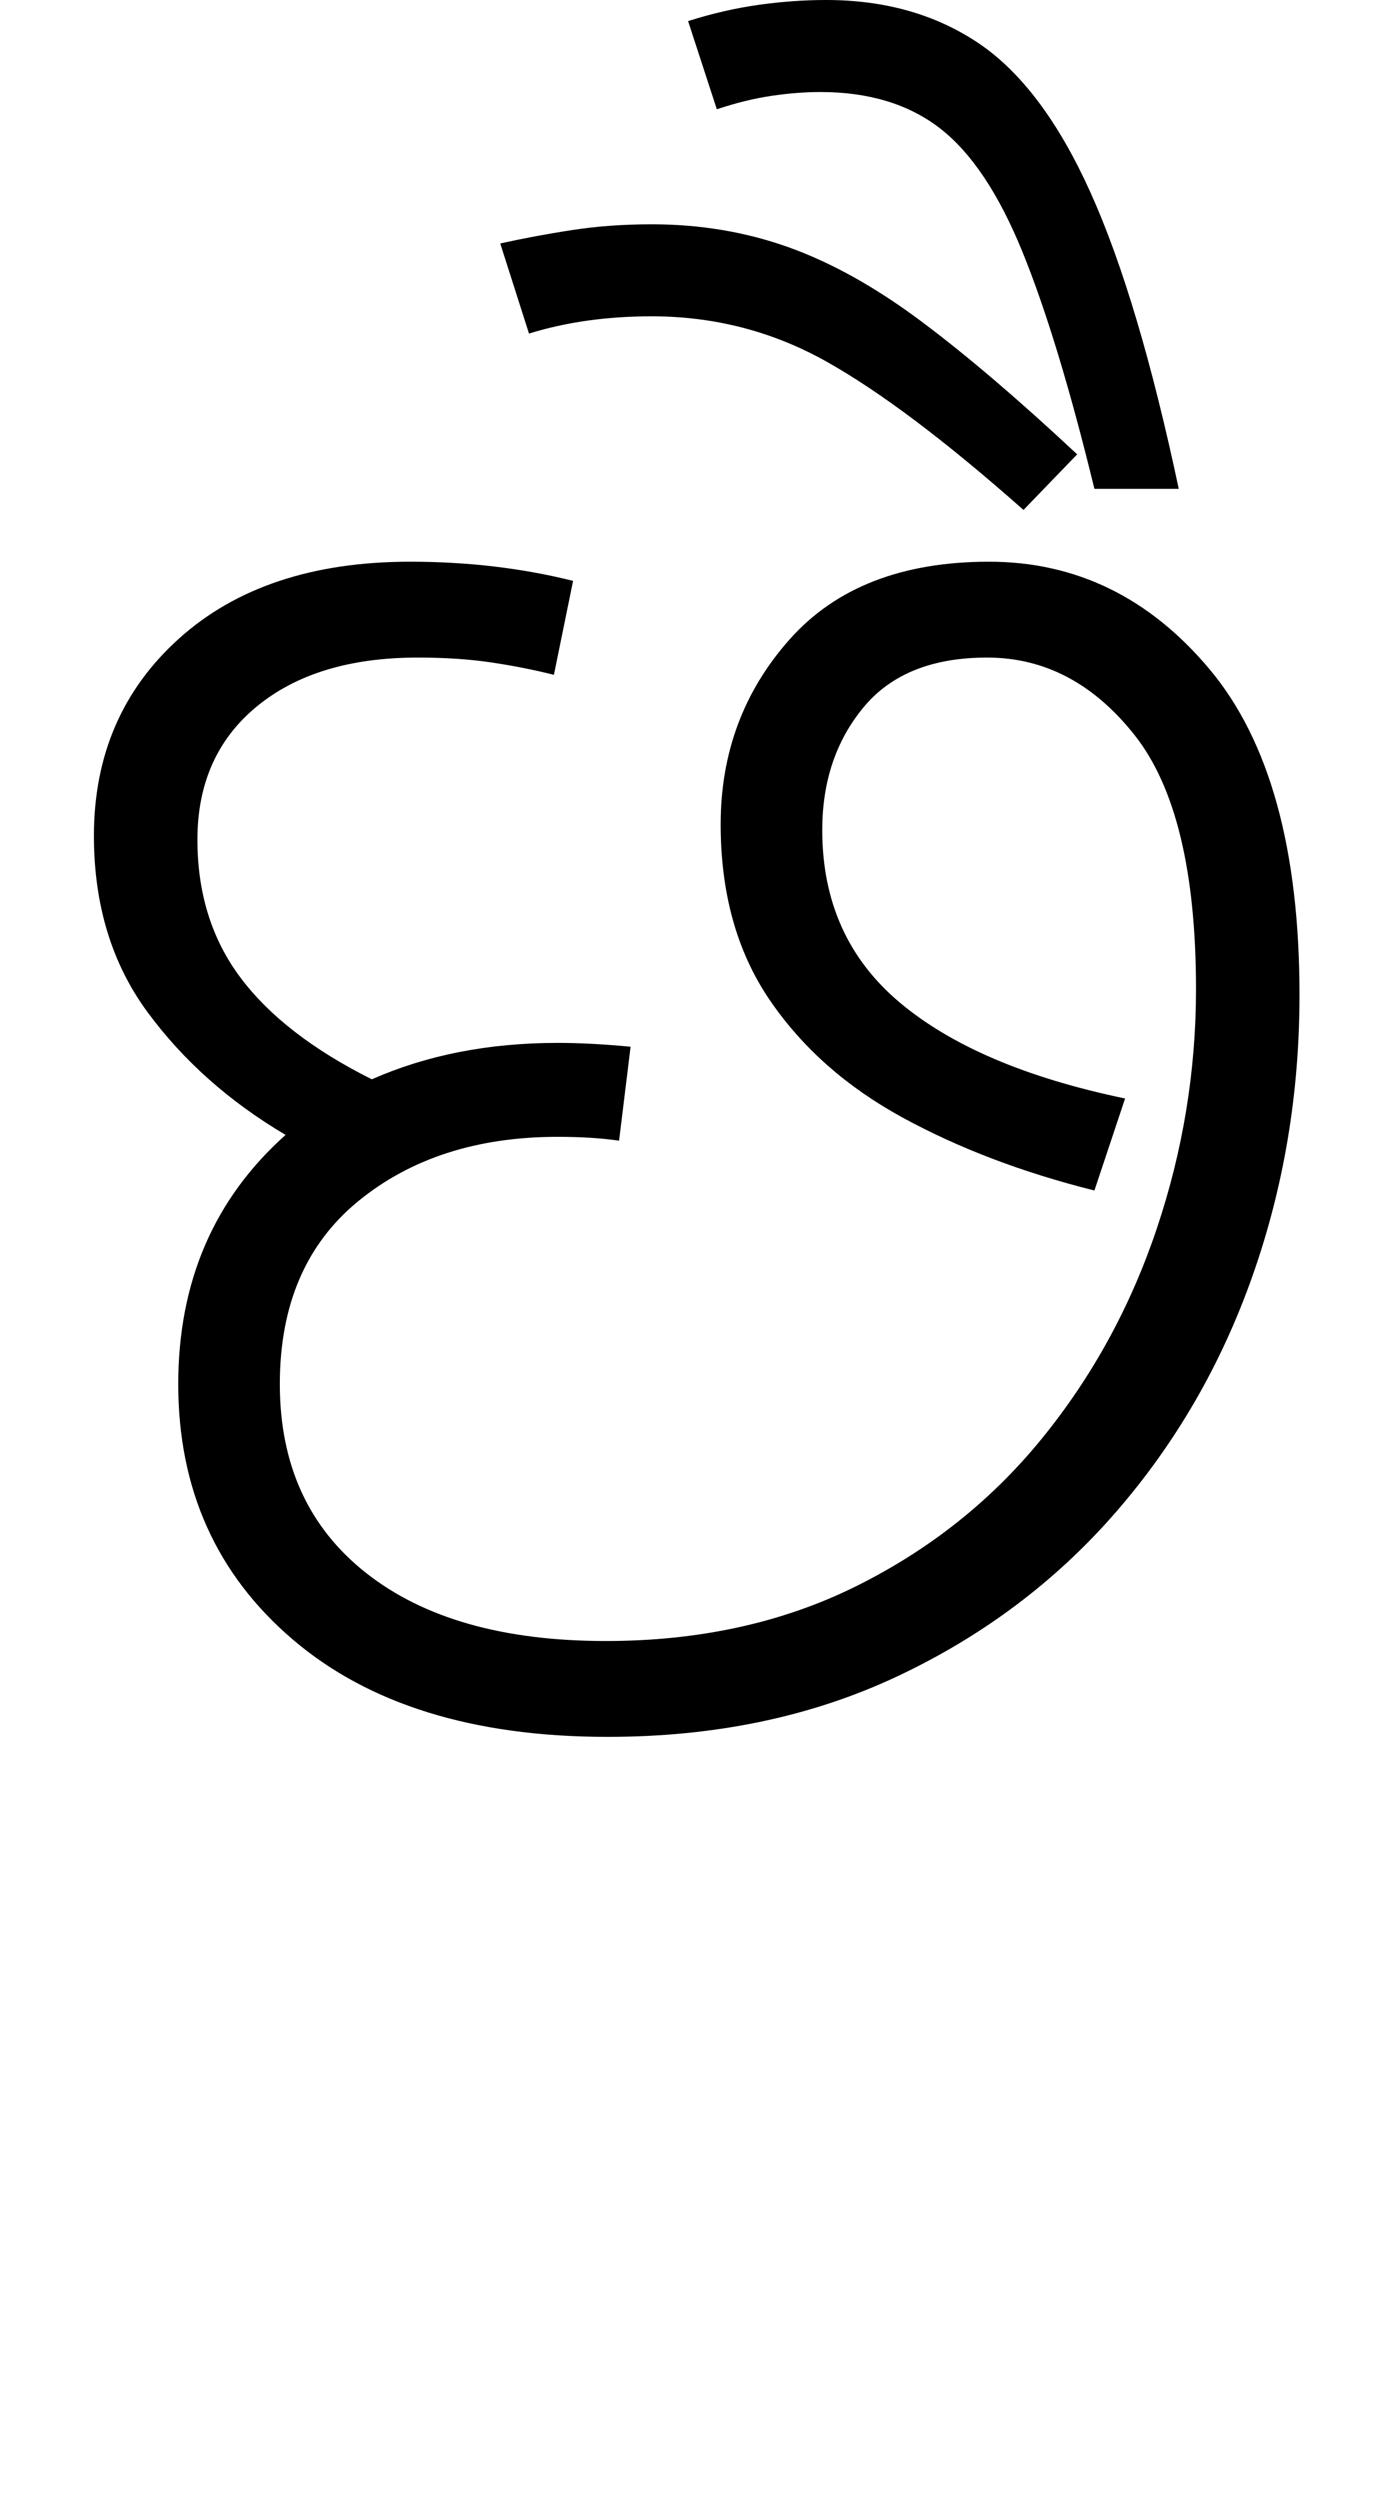 <svg xmlns="http://www.w3.org/2000/svg" xmlns:xlink="http://www.w3.org/1999/xlink" width="72" height="130.4"><path d="M31.70 90.60L31.70 90.60Q21.20 90.60 15.25 85.50Q9.30 80.40 9.30 72.20L9.30 72.20Q9.30 64.20 14.90 59.20L14.90 59.20Q10.50 56.60 7.70 52.80Q4.90 49.00 4.90 43.60L4.90 43.60Q4.90 37.30 9.35 33.30Q13.80 29.30 21.40 29.30L21.40 29.30Q25.90 29.30 29.90 30.30L29.90 30.30L28.90 35.20Q27.30 34.80 25.60 34.55Q23.90 34.30 21.80 34.30L21.80 34.30Q16.50 34.30 13.40 36.85Q10.30 39.40 10.30 43.80L10.30 43.80Q10.30 48.00 12.55 51.00Q14.80 54.00 19.40 56.30L19.40 56.30Q23.70 54.40 29.10 54.40L29.10 54.40Q30.80 54.40 32.90 54.60L32.90 54.60L32.30 59.50Q30.90 59.30 29.10 59.30L29.10 59.30Q22.80 59.30 18.70 62.65Q14.60 66 14.60 72.20L14.60 72.20Q14.60 78.50 19.10 82.05Q23.60 85.60 31.60 85.60L31.60 85.60Q38.90 85.60 44.65 82.75Q50.40 79.90 54.35 75.05Q58.30 70.20 60.35 64.10Q62.40 58.00 62.40 51.60L62.40 51.60Q62.40 42.40 59.20 38.35Q56 34.30 51.50 34.30L51.50 34.30Q47.20 34.30 45.05 36.90Q42.90 39.50 42.90 43.30L42.90 43.30Q42.90 48.90 46.95 52.30Q51 55.70 58.70 57.30L58.70 57.30L57.10 62.10Q51.50 60.70 47.10 58.30Q42.70 55.90 40.15 52.15Q37.60 48.40 37.60 43.00L37.60 43.00Q37.60 37.40 41.20 33.35Q44.80 29.30 51.60 29.30L51.60 29.30Q58.40 29.30 63.10 34.90Q67.80 40.50 67.80 51.90L67.80 51.90Q67.80 59.60 65.35 66.55Q62.90 73.50 58.20 78.90Q53.50 84.30 46.80 87.45Q40.10 90.60 31.70 90.60ZM61.50 25.50L57.10 25.50Q55.20 17.70 53.35 13.15Q51.50 8.60 49.05 6.70Q46.60 4.80 42.80 4.80L42.80 4.80Q41.60 4.80 40.25 5Q38.90 5.20 37.40 5.70L37.40 5.70L35.90 1.10Q37.80 0.50 39.60 0.25Q41.40 0 43.10 0L43.10 0Q47.70 0 51.05 2.25Q54.40 4.50 56.90 10.05Q59.40 15.60 61.50 25.50L61.50 25.50ZM56.20 23.70L53.40 26.60Q47.30 21.20 43.10 18.85Q38.90 16.50 34 16.50L34 16.50Q30.50 16.50 27.60 17.40L27.60 17.40L26.10 12.70Q27.90 12.30 29.85 12Q31.80 11.70 34 11.70L34 11.70Q37.80 11.70 41.15 12.90Q44.50 14.10 48.05 16.75Q51.60 19.40 56.20 23.70L56.20 23.70Z"/></svg>